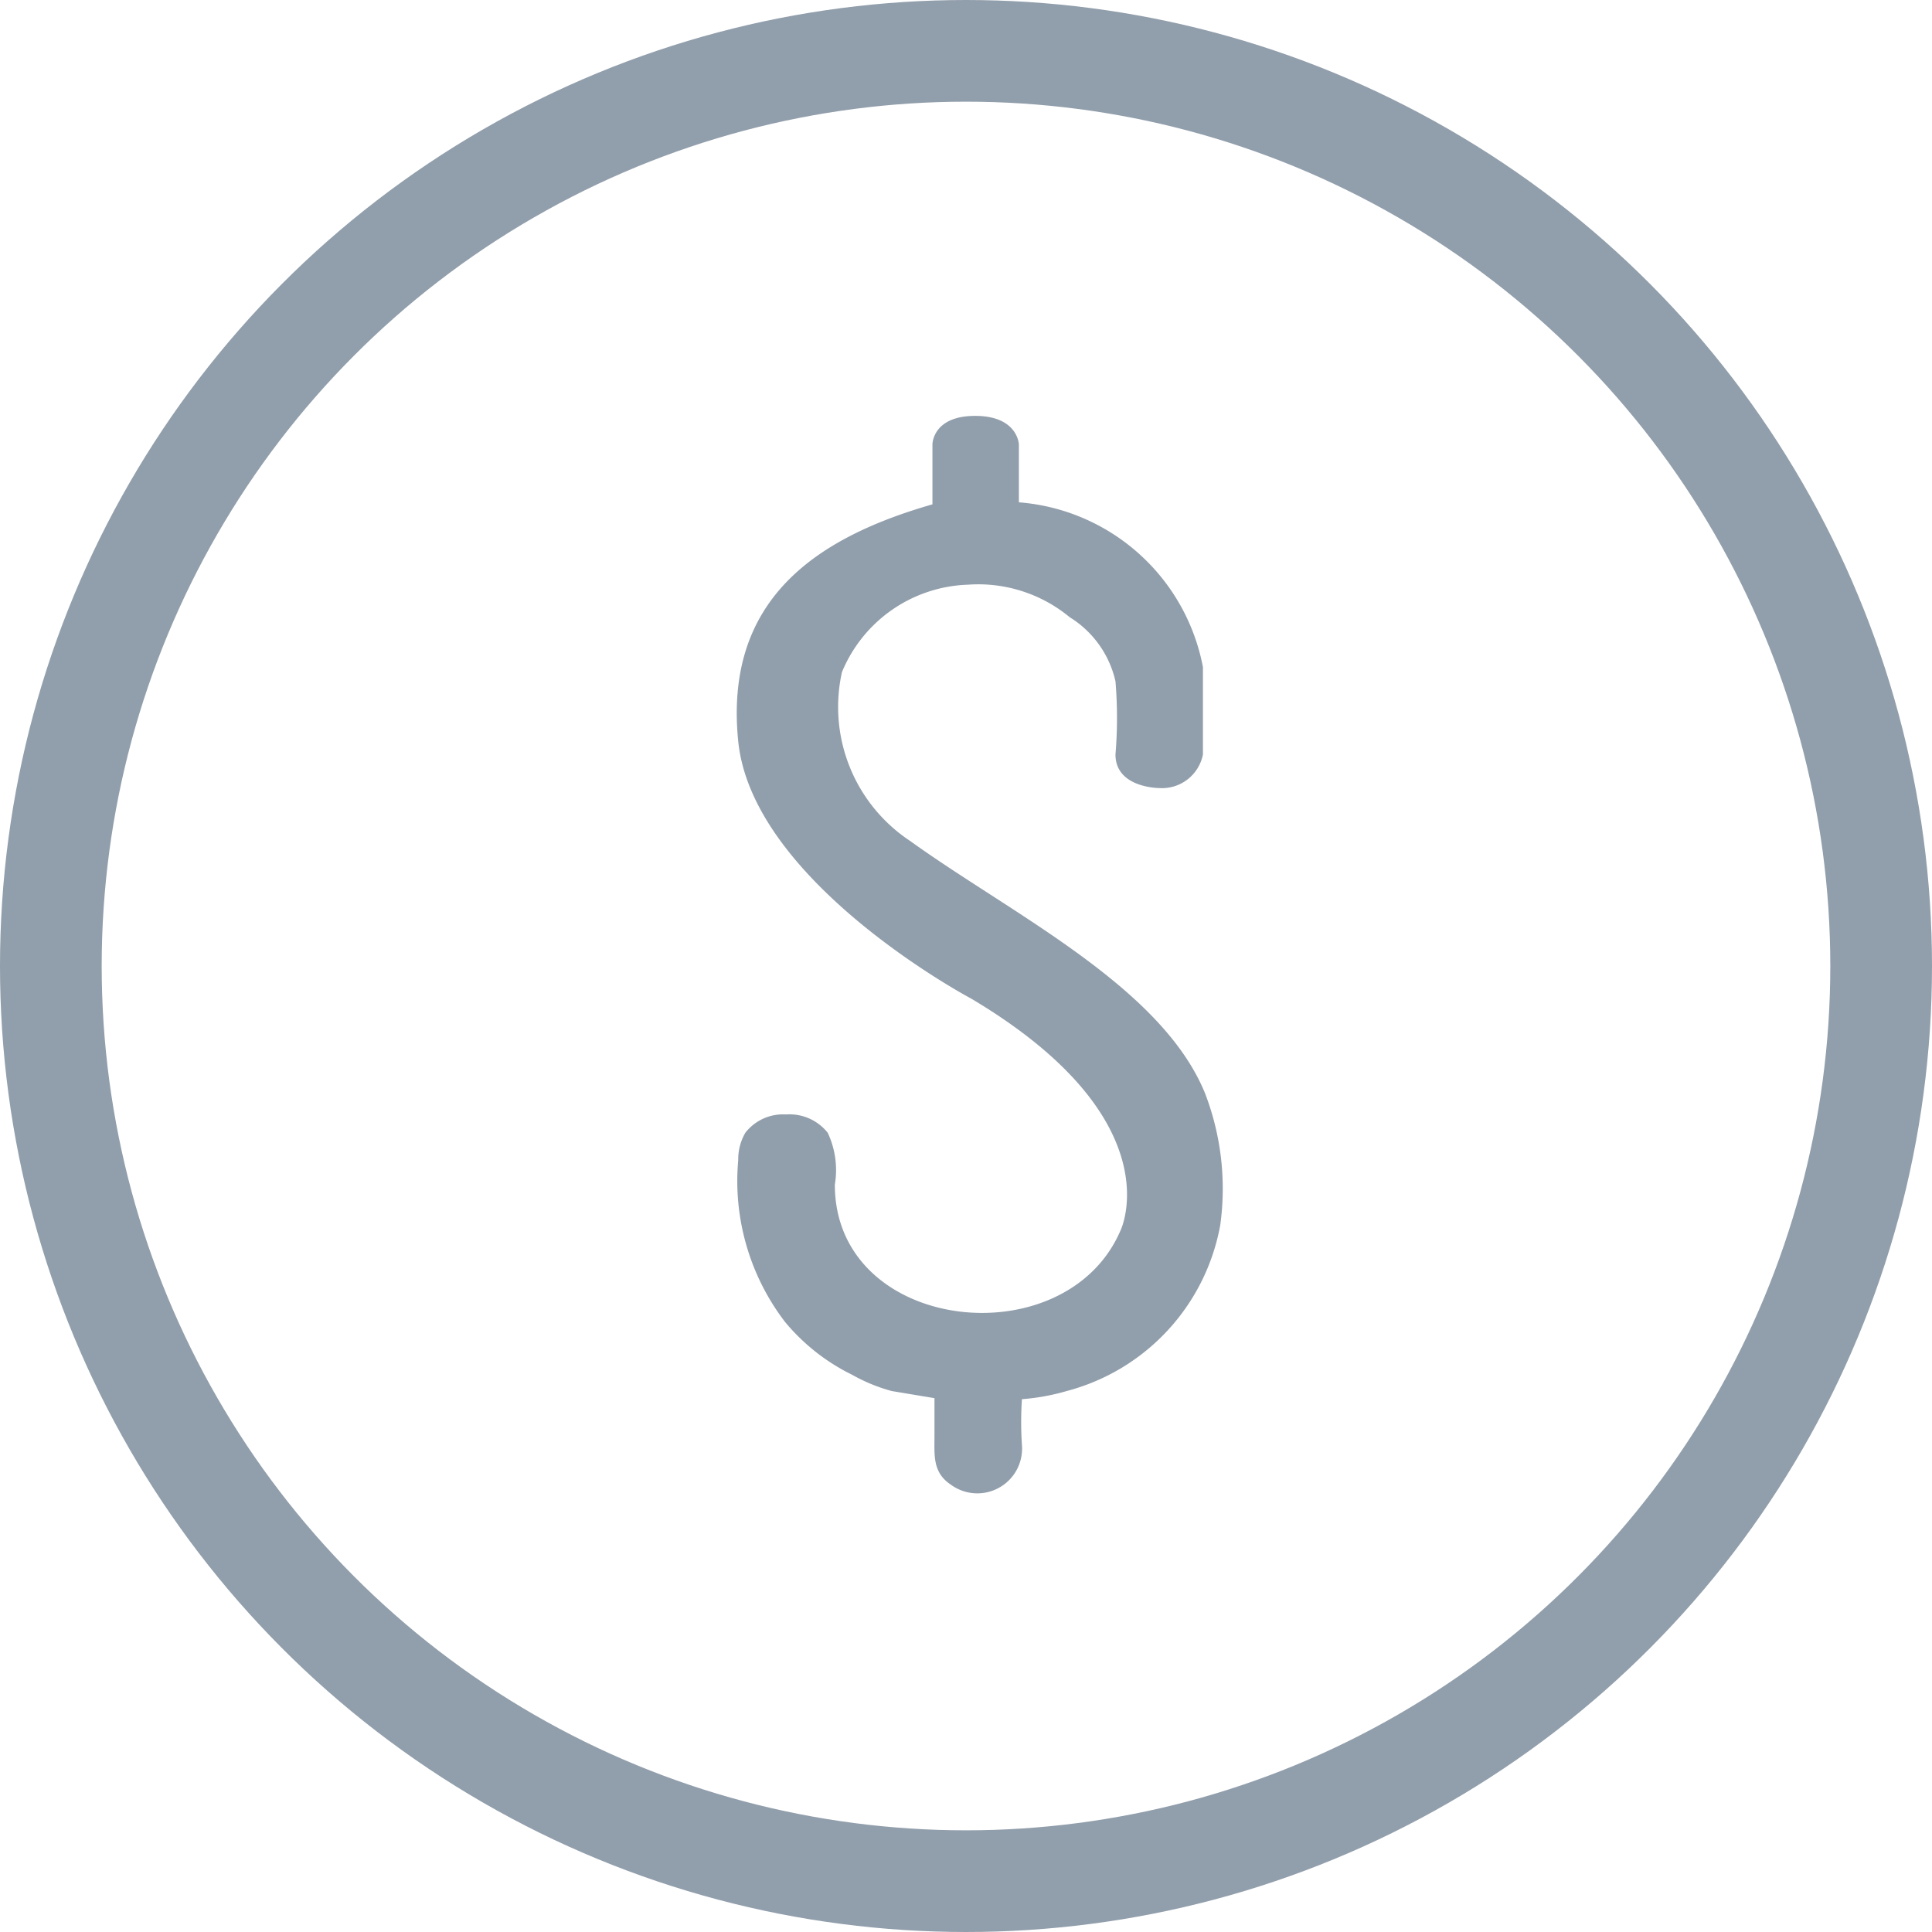 <svg xmlns="http://www.w3.org/2000/svg" viewBox="0 0 19 19"><defs><style>.cls-1{fill:none;stroke:#919eab;stroke-miterlimit:10;}.cls-2{fill:#919eab;}</style></defs><title>Special sales for DARK THEME circle</title><g id="Layer_2" data-name="Layer 2"><g id="Layer_1-2" data-name="Layer 1"><circle class="cls-1" cx="9.5" cy="9.5" r="9"/><path class="cls-2" d="M12,12.05a2.07,2.07,0,0,1-1.51,1.63,2.14,2.14,0,0,1-.44.08,3.38,3.38,0,0,0,0,.45.44.44,0,0,1-.7.39c-.18-.12-.16-.29-.16-.48v-.37l-.42-.07a1.68,1.68,0,0,1-.39-.16A2,2,0,0,1,7.72,13a2.28,2.28,0,0,1-.46-1.59.52.52,0,0,1,.07-.27.47.47,0,0,1,.4-.18.48.48,0,0,1,.41.18.86.86,0,0,1,.07.51c0,1.46,2.27,1.71,2.81.45,0,0,.53-1.09-1.47-2.28,0,0-2.15-1.14-2.29-2.53s.76-2,1.91-2.33V4.37s0-.28.42-.28.43.28.43.28v.57a2,2,0,0,1,1.81,1.62v.86a.41.41,0,0,1-.43.33s-.43,0-.43-.33a4.33,4.33,0,0,0,0-.72,1,1,0,0,0-.45-.63,1.41,1.41,0,0,0-1-.32,1.39,1.39,0,0,0-1.24.86,1.58,1.58,0,0,0,.67,1.66c1,.72,2.47,1.43,2.9,2.48A2.61,2.61,0,0,1,12,12.05Z"/></g></g></svg>